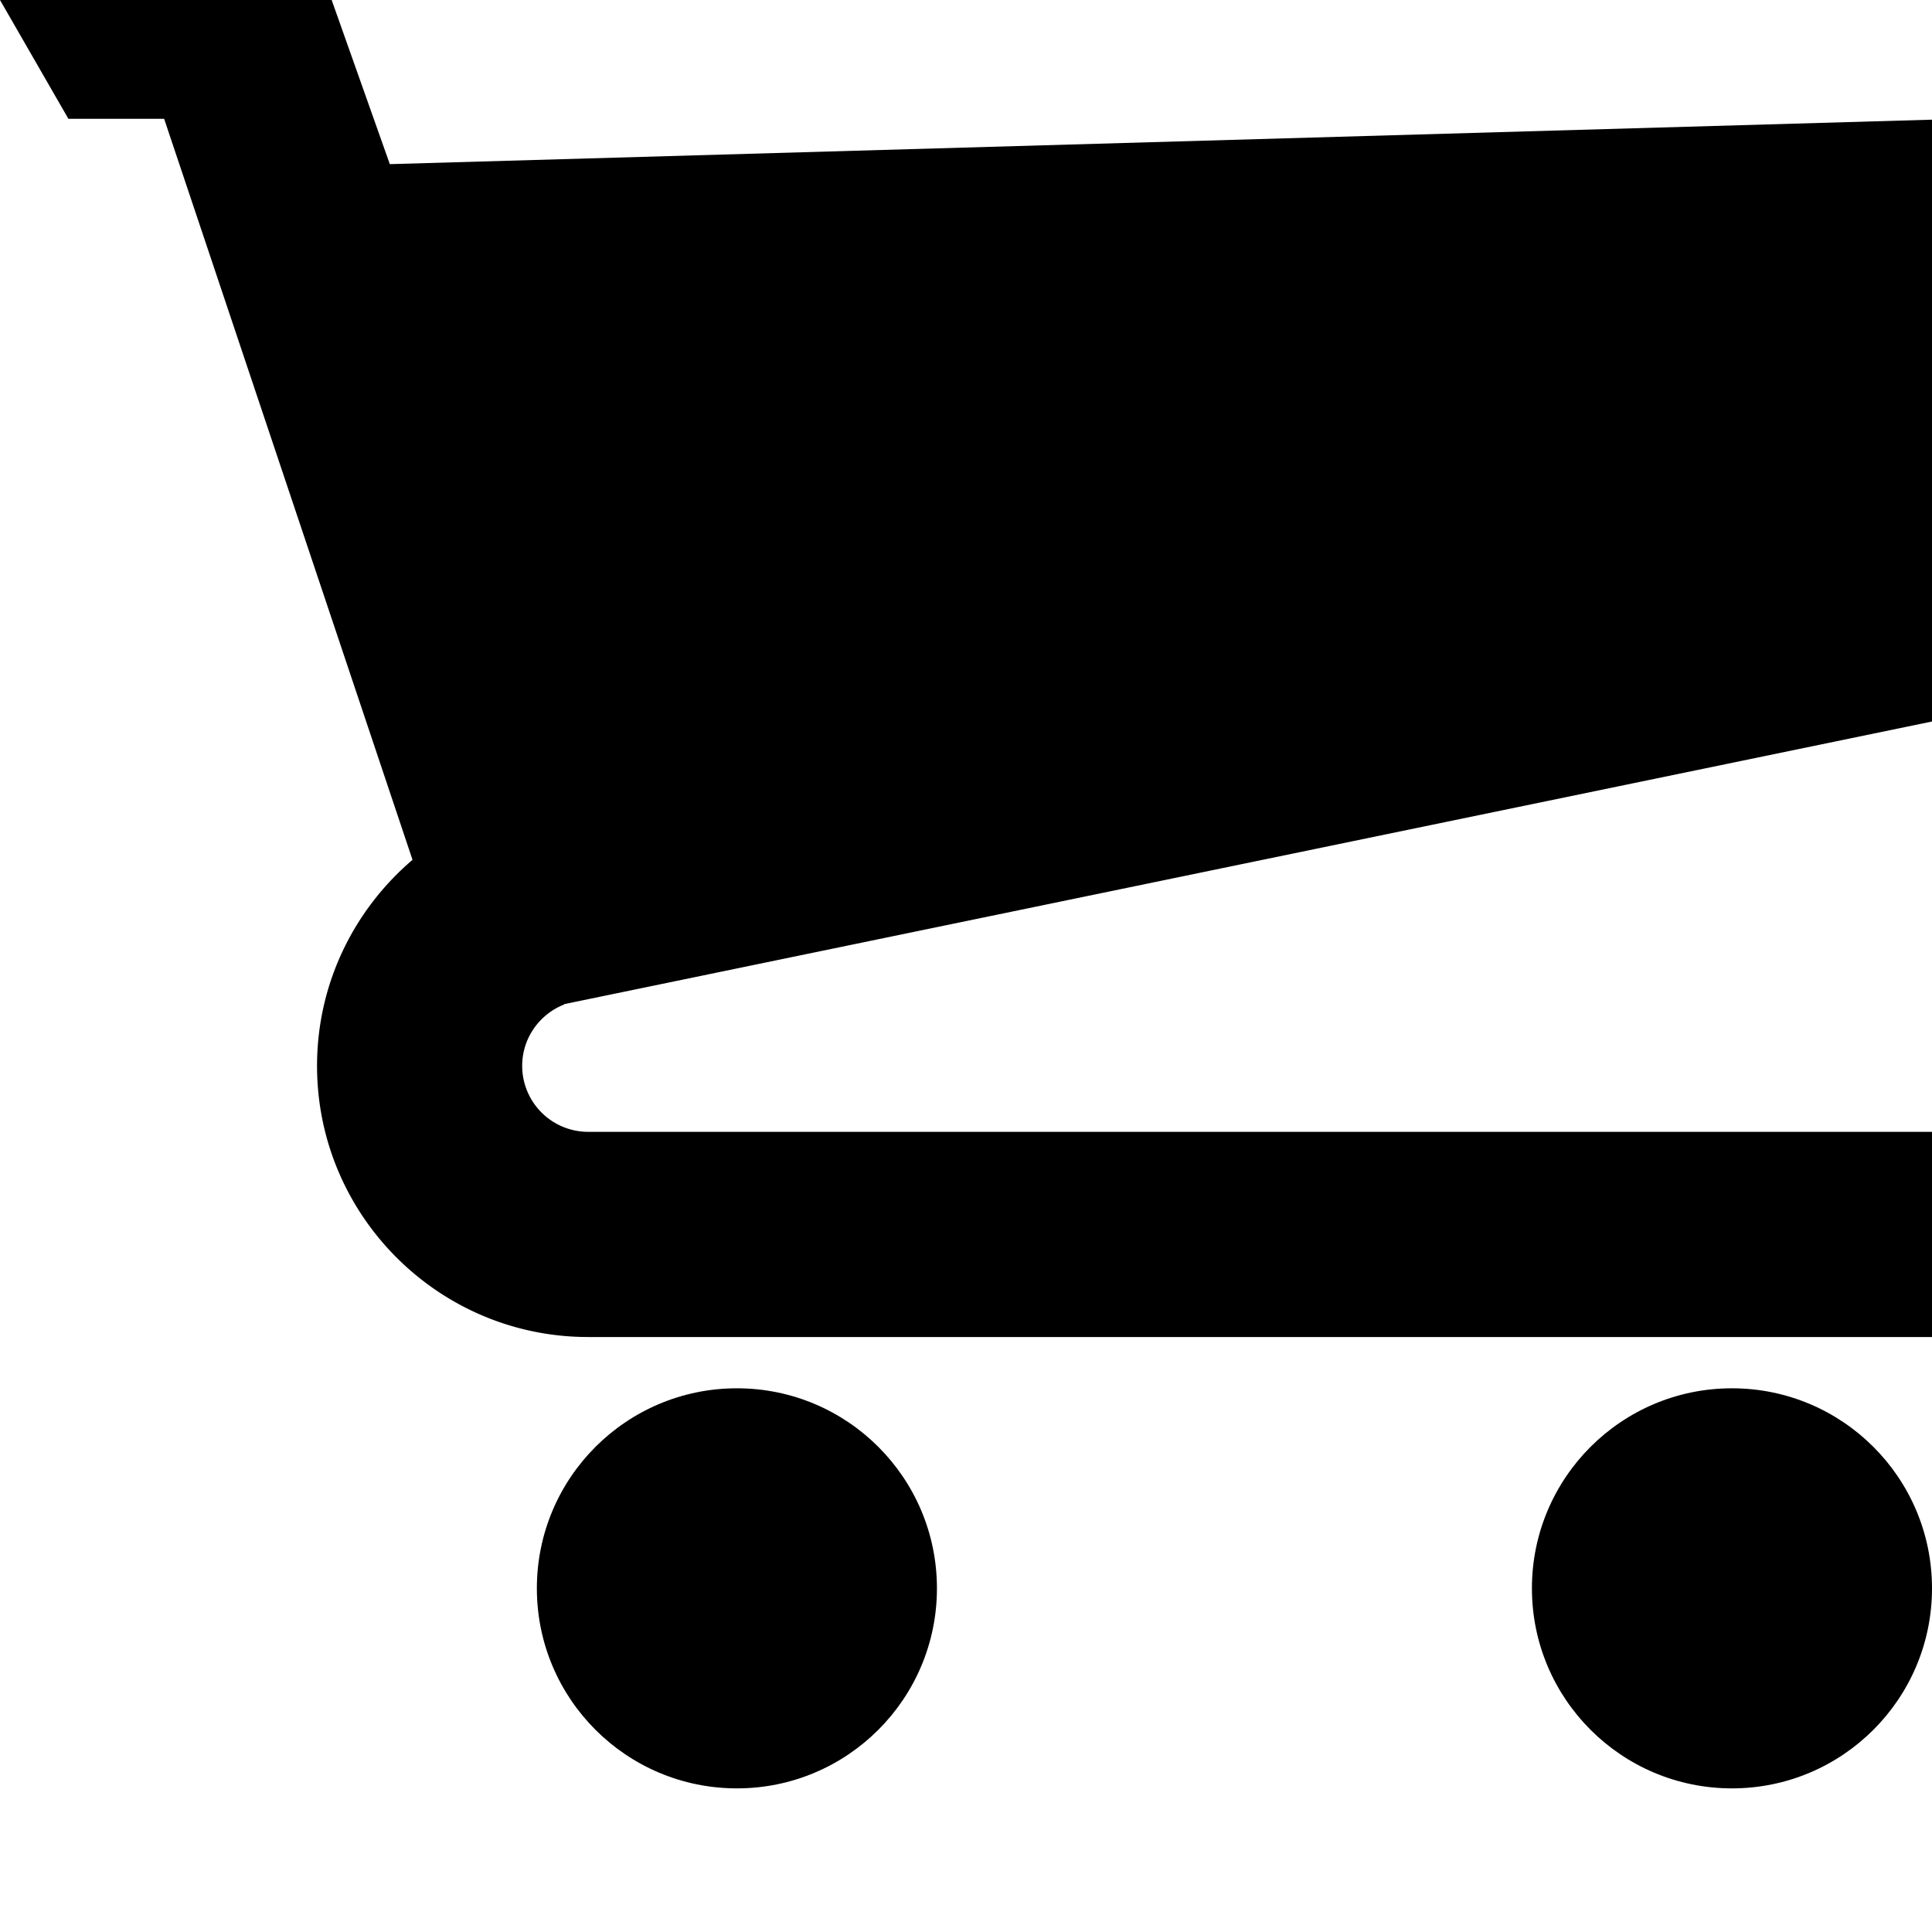 <svg version="1" xmlns="http://www.w3.org/2000/svg" viewBox="0 0 100 100"><path d="M100 6.194L20.177 8.496 17.167 0H0l3.54 6.15h4.956l12.856 38.354C18.332 47.08 16.41 50.9 16.41 55.17c0 7.74 6.295 14.034 14.033 14.034H100v-10.62H30.442a3.418 3.418 0 0 1-3.414-3.414c0-1.445.904-2.68 2.175-3.178l-.006-.017L100 37.345V6.195z"/><circle cx="38.142" cy="82.212" r="10.354"/><circle cx="89.646" cy="82.212" r="10.354"/></svg>